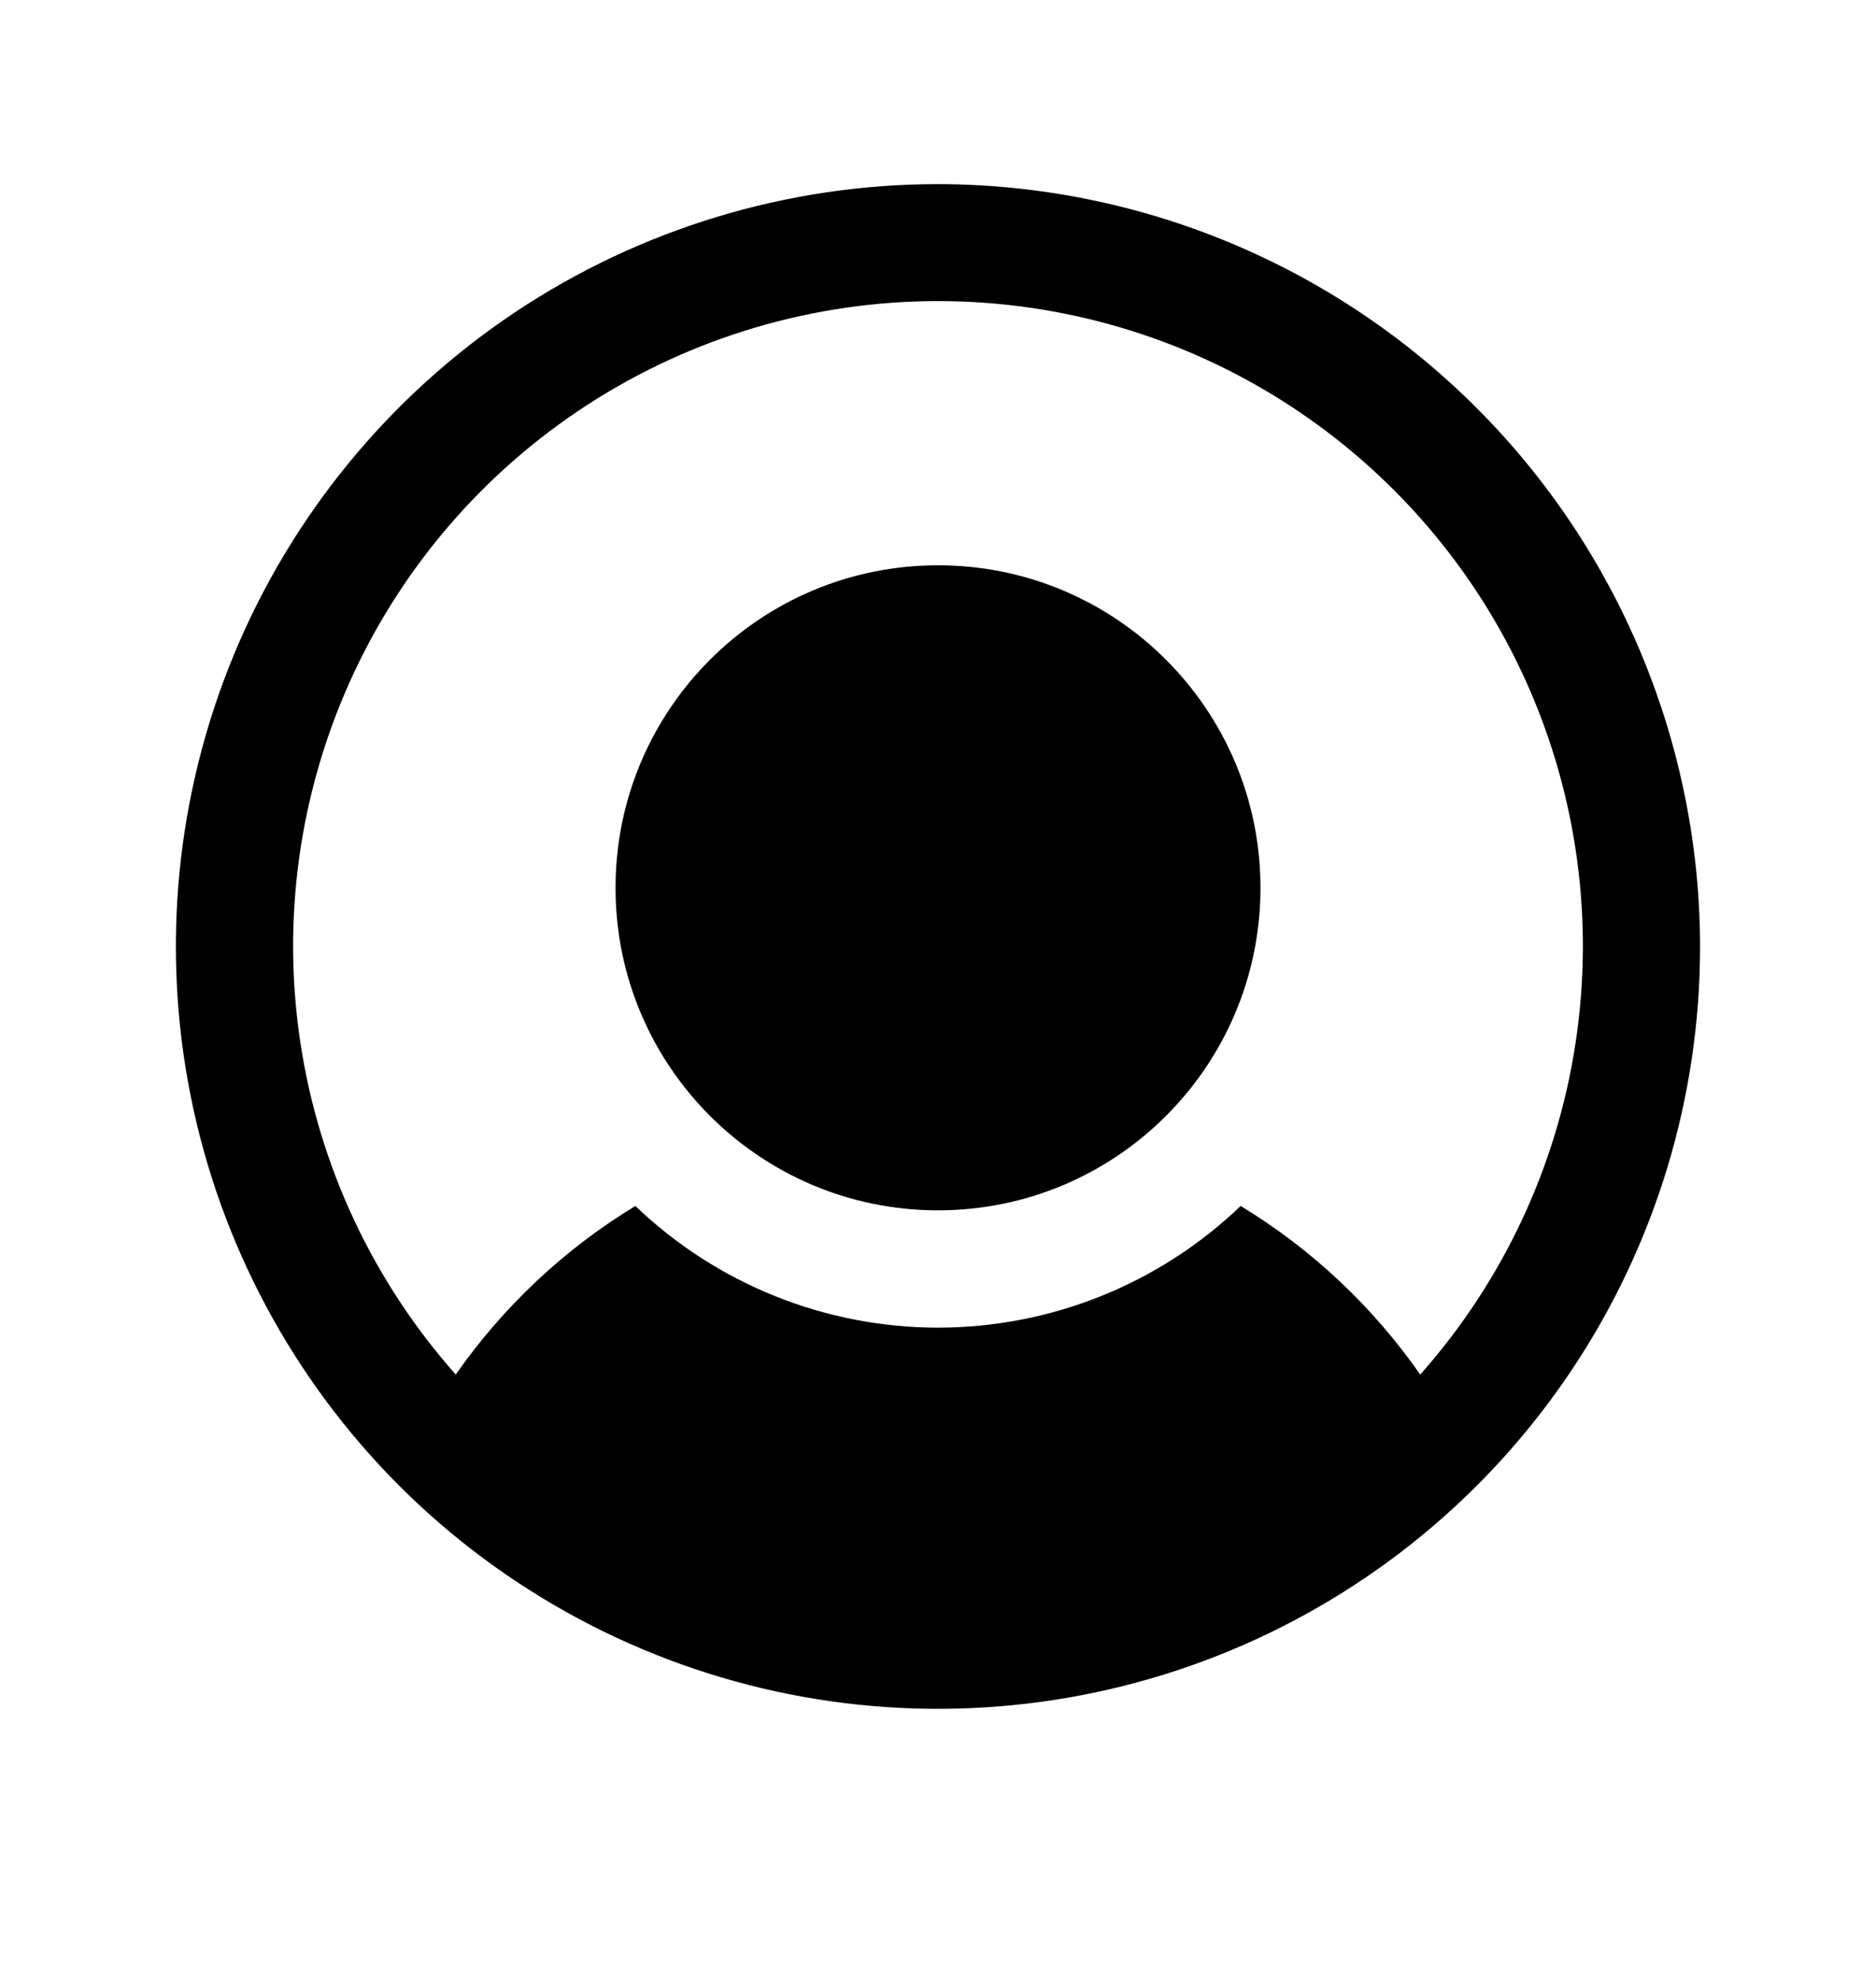<svg width="18" height="19" viewBox="0 0 18 19" fill="none" xmlns="http://www.w3.org/2000/svg">
<path d="M9 11.609C10.709 11.609 12.094 10.224 12.094 8.516C12.094 6.807 10.709 5.422 9 5.422C7.291 5.422 5.906 6.807 5.906 8.516C5.906 10.224 7.291 11.609 9 11.609Z" fill="black"/>
<path d="M9 1.766C7.554 1.766 6.14 2.195 4.937 2.998C3.735 3.802 2.798 4.944 2.244 6.28C1.691 7.616 1.546 9.086 1.828 10.505C2.11 11.923 2.807 13.226 3.829 14.249C4.852 15.271 6.155 15.968 7.573 16.25C8.992 16.532 10.462 16.387 11.798 15.834C13.135 15.28 14.277 14.343 15.08 13.141C15.884 11.938 16.312 10.524 16.312 9.078C16.309 7.14 15.537 5.282 14.167 3.912C12.796 2.541 10.938 1.769 9 1.766ZM13.627 13.184C13.171 12.531 12.585 11.98 11.904 11.567C11.123 12.316 10.082 12.734 9 12.734C7.918 12.734 6.878 12.316 6.096 11.567C5.416 11.98 4.829 12.531 4.373 13.184C3.582 12.293 3.064 11.191 2.884 10.012C2.703 8.833 2.867 7.628 3.356 6.54C3.845 5.452 4.638 4.529 5.639 3.881C6.64 3.233 7.807 2.888 9 2.888C10.193 2.888 11.36 3.233 12.361 3.881C13.362 4.529 14.155 5.452 14.644 6.54C15.133 7.628 15.297 8.833 15.116 10.012C14.936 11.191 14.418 12.293 13.627 13.184Z" fill="black"/>
</svg>
